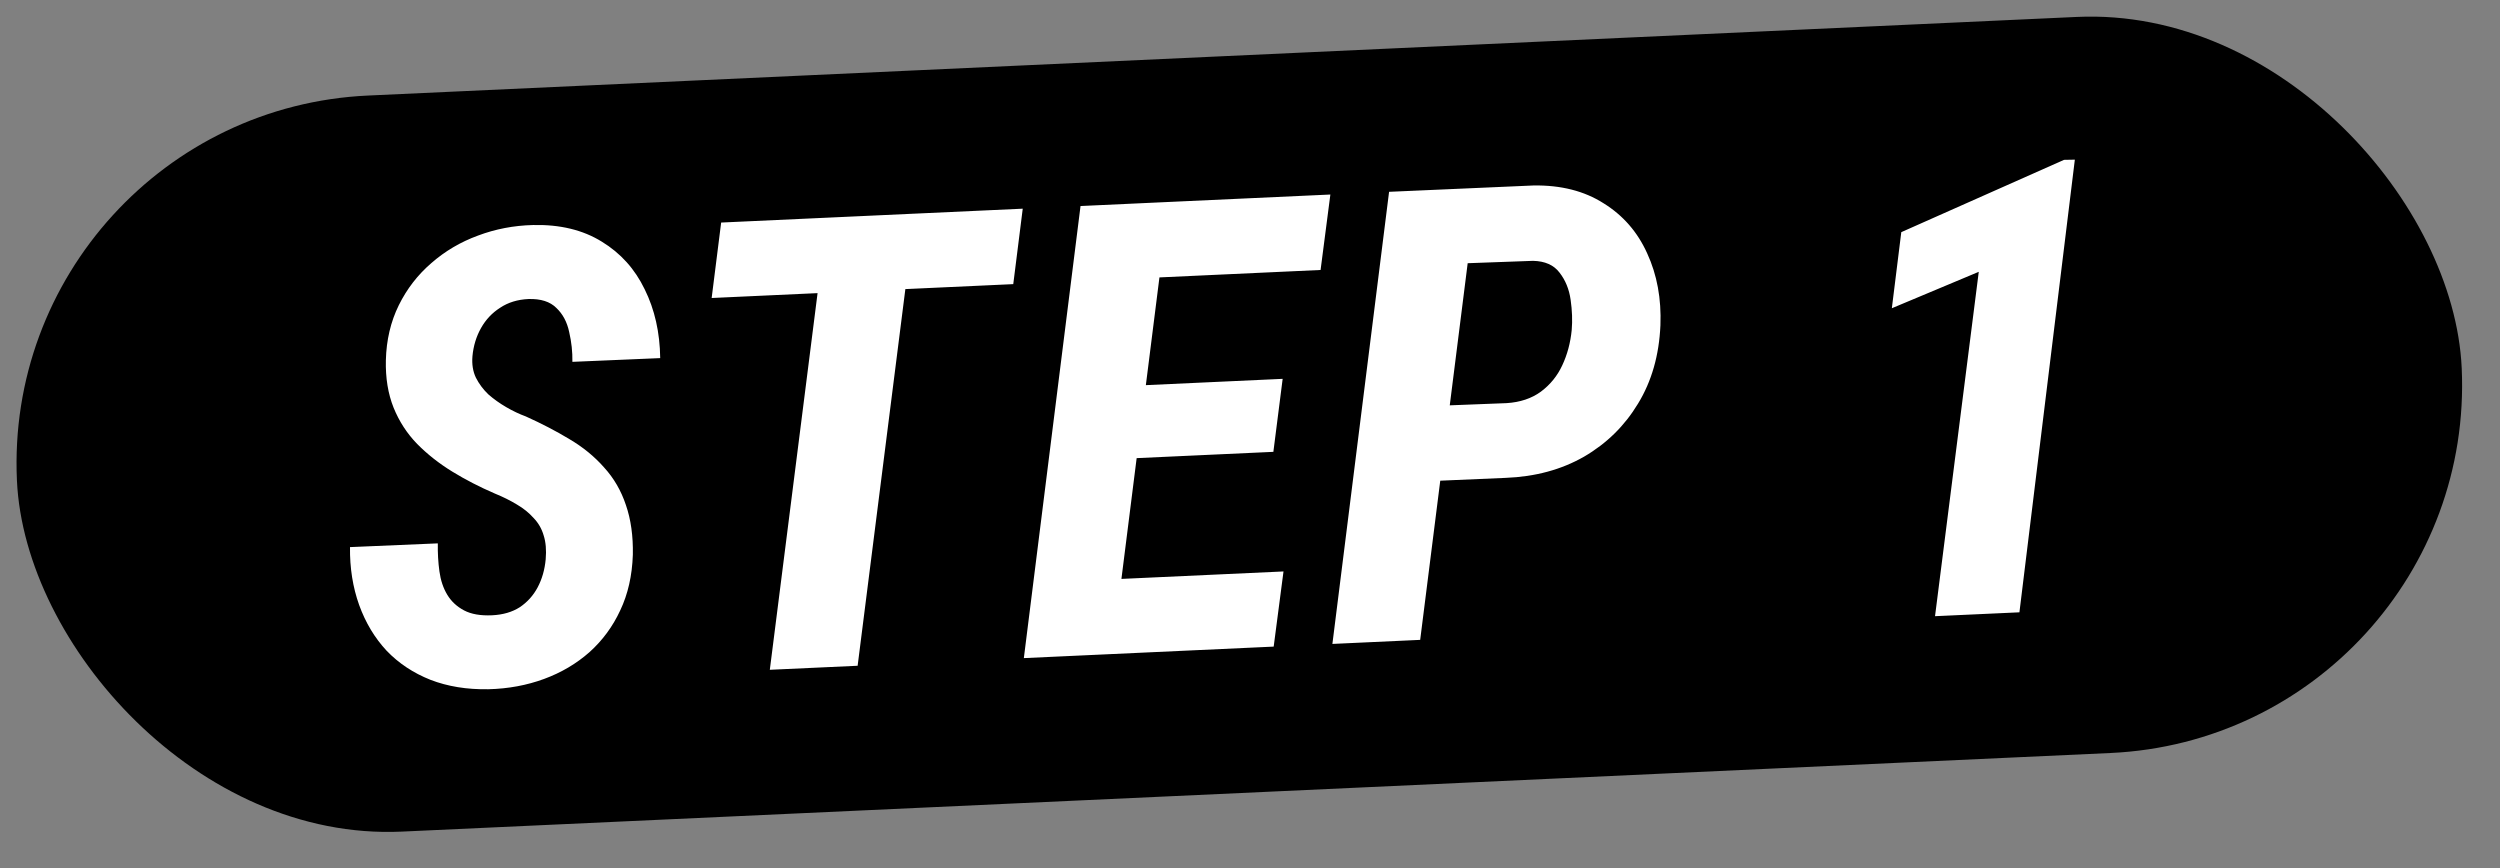 <svg width="95" height="33" viewBox="0 0 95 33" fill="none" xmlns="http://www.w3.org/2000/svg">
<rect x="0" y="0" width="95" height="33" fill="#808080" stroke="none"/>
<rect y="4.274" width="93" height="28" rx="14" transform="rotate(-2.634 0 4.274)" fill="black"/>
<path d="M20.736 21.257C20.767 20.904 20.741 20.6 20.659 20.346C20.585 20.091 20.457 19.87 20.276 19.683C20.103 19.488 19.892 19.317 19.643 19.172C19.393 19.02 19.113 18.88 18.802 18.754C18.228 18.506 17.691 18.23 17.192 17.924C16.693 17.619 16.247 17.268 15.854 16.872C15.468 16.475 15.169 16.015 14.957 15.493C14.745 14.963 14.647 14.362 14.663 13.689C14.682 12.921 14.846 12.226 15.153 11.601C15.461 10.977 15.874 10.442 16.393 9.996C16.912 9.542 17.502 9.194 18.164 8.952C18.825 8.703 19.523 8.569 20.257 8.551C21.28 8.527 22.15 8.738 22.867 9.182C23.583 9.618 24.127 10.223 24.499 10.995C24.878 11.76 25.075 12.631 25.088 13.608L21.751 13.75C21.758 13.374 21.717 12.996 21.629 12.617C21.549 12.238 21.386 11.932 21.141 11.701C20.903 11.462 20.55 11.349 20.081 11.363C19.668 11.382 19.309 11.492 19.006 11.694C18.702 11.888 18.459 12.145 18.279 12.466C18.098 12.788 17.989 13.145 17.953 13.537C17.927 13.843 17.971 14.115 18.084 14.352C18.204 14.589 18.363 14.801 18.559 14.988C18.762 15.166 18.989 15.327 19.238 15.472C19.487 15.617 19.735 15.735 19.982 15.825C20.581 16.095 21.134 16.382 21.64 16.688C22.155 16.992 22.594 17.351 22.957 17.765C23.327 18.17 23.603 18.646 23.785 19.193C23.974 19.74 24.062 20.369 24.048 21.081C24.022 21.873 23.862 22.576 23.57 23.192C23.286 23.807 22.895 24.337 22.4 24.782C21.904 25.22 21.329 25.559 20.675 25.8C20.021 26.041 19.316 26.172 18.558 26.191C17.745 26.205 17.013 26.086 16.36 25.834C15.707 25.575 15.15 25.206 14.69 24.726C14.237 24.239 13.89 23.66 13.648 22.991C13.406 22.314 13.29 21.58 13.3 20.79L16.637 20.648C16.631 21.016 16.651 21.371 16.698 21.713C16.745 22.055 16.845 22.351 16.997 22.602C17.149 22.854 17.362 23.051 17.634 23.195C17.907 23.339 18.262 23.401 18.699 23.381C19.112 23.361 19.463 23.259 19.752 23.074C20.04 22.881 20.267 22.628 20.433 22.315C20.598 22.003 20.699 21.65 20.736 21.257ZM34.767 8.118L32.59 25.299L29.253 25.452L31.431 8.272L34.767 8.118ZM38.864 7.93L38.504 10.797L27.043 11.324L27.404 8.457L38.864 7.93ZM48.773 21.715L48.4 24.571L41.212 24.902L41.562 22.047L48.773 21.715ZM44.42 7.674L42.254 24.854L38.906 25.008L41.06 7.829L44.42 7.674ZM48.741 14.396L48.388 17.17L42.148 17.457L42.49 14.684L48.741 14.396ZM50.554 7.392L50.182 10.259L43.006 10.59L43.378 7.722L50.554 7.392ZM57.215 18.159L53.633 18.313L54.005 15.445L57.249 15.319C57.764 15.287 58.199 15.142 58.554 14.883C58.91 14.617 59.18 14.284 59.365 13.884C59.557 13.476 59.677 13.029 59.725 12.542C59.756 12.181 59.742 11.798 59.684 11.394C59.627 10.99 59.486 10.645 59.261 10.358C59.045 10.071 58.709 9.922 58.255 9.912L55.772 10.002L53.967 24.315L50.631 24.469L52.785 7.289L58.276 7.048C59.315 7.032 60.202 7.257 60.935 7.724C61.675 8.182 62.229 8.818 62.594 9.63C62.968 10.442 63.135 11.353 63.096 12.364C63.046 13.5 62.763 14.49 62.247 15.335C61.738 16.18 61.054 16.853 60.193 17.354C59.332 17.847 58.339 18.116 57.215 18.159ZM78.844 6.067L76.738 23.268L73.531 23.415L75.193 10.329L71.89 11.713L72.249 8.822L78.434 6.074L78.844 6.067Z" fill="white"/>
</svg>
